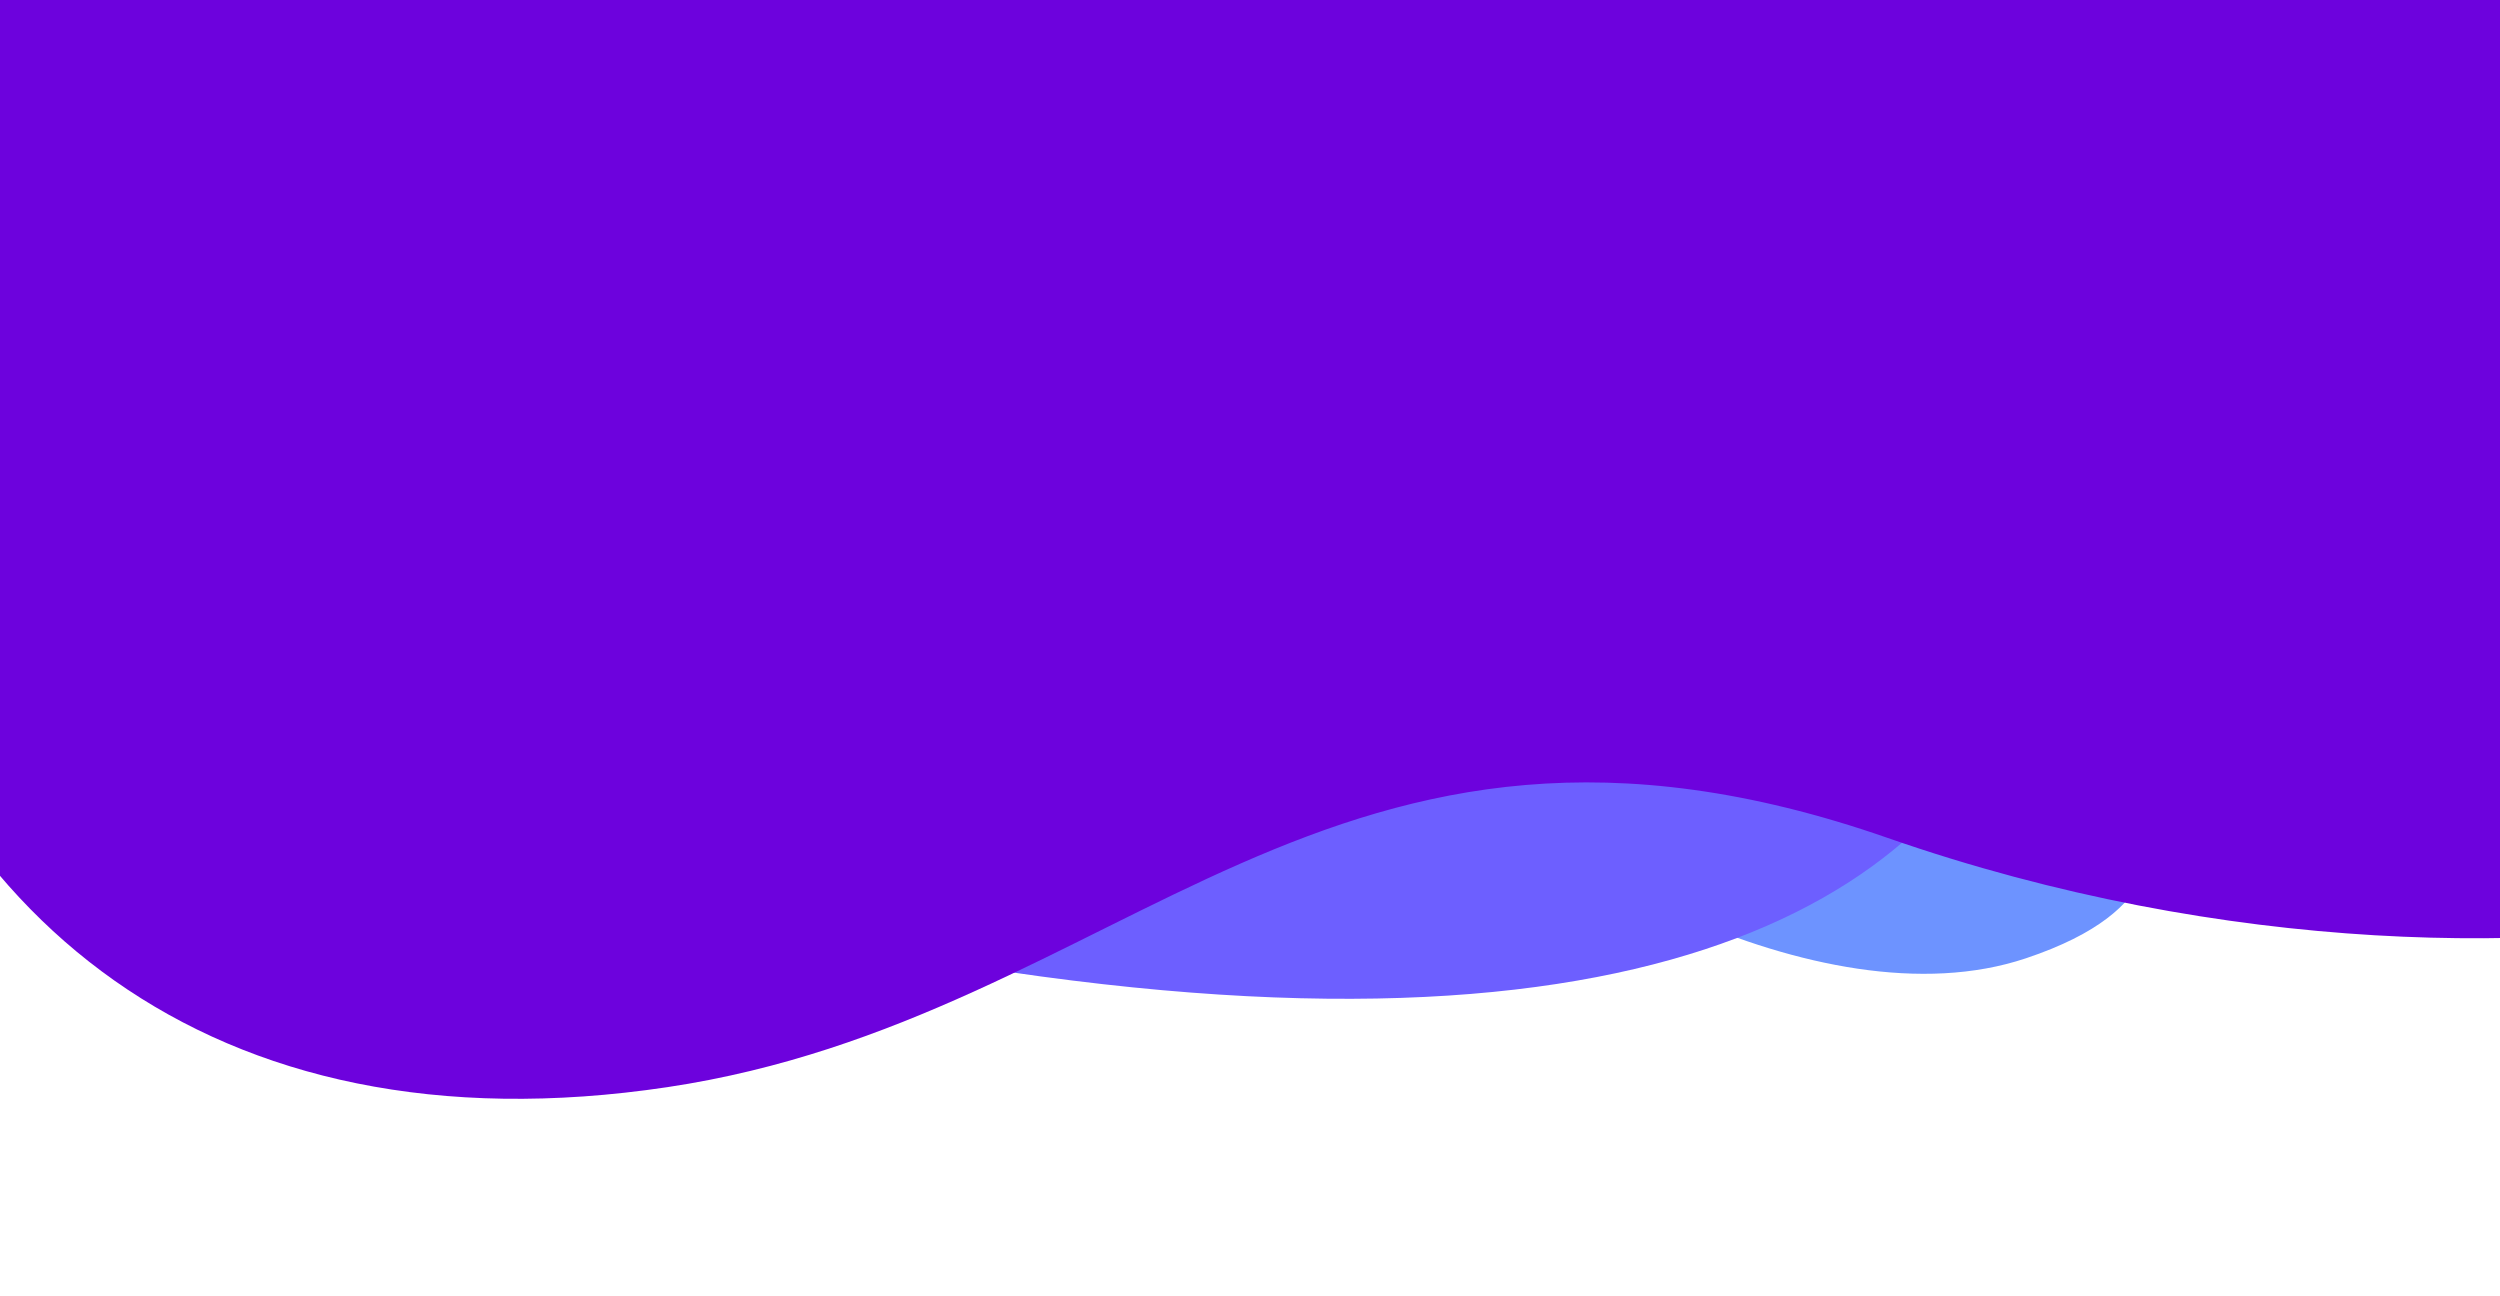 <svg width="1566" height="812" viewBox="0 0 1566 812" fill="none" xmlns="http://www.w3.org/2000/svg">
<path d="M1268.93 600.311C1139.22 643.649 950.96 531.407 892 465L1350 518.925C1343.16 524.916 1361.58 569.354 1268.93 600.311Z" fill="#6D93FF"/>
<path d="M1221.5 498C1111.1 626.4 843 690.5 287 532.102L514.5 509.577C750.833 452.244 1331.9 369.6 1221.5 498Z" fill="#6D5FFF"/>
<g filter="url(#filter0_d)">
<path d="M-99.41 339.221C-45.935 568.481 130.811 720.024 418 677C706.201 633.824 832.206 398.837 1182.4 520.866C1607.5 669 2007.22 518.865 1809.83 442.586C2245.44 610.919 2102.43 265.438 2000.88 108.691L1578.75 -26.13L-37.722 -273.566L-99.41 339.221Z" fill="#6D02DD"/>
</g>
<defs>
<filter id="filter0_d" x="-129.724" y="-281" width="2280.51" height="1092.74" filterUnits="userSpaceOnUse" color-interpolation-filters="sRGB">
<feFlood flood-opacity="0" result="BackgroundImageFix"/>
<feColorMatrix in="SourceAlpha" type="matrix" values="0 0 0 0 0 0 0 0 0 0 0 0 0 0 0 0 0 0 127 0"/>
<feOffset dy="4"/>
<feGaussianBlur stdDeviation="5"/>
<feColorMatrix type="matrix" values="0 0 0 0 0.173 0 0 0 0 0.173 0 0 0 0 0.173 0 0 0 0.12 0"/>
<feBlend mode="normal" in2="BackgroundImageFix" result="effect1_dropShadow"/>
<feBlend mode="normal" in="SourceGraphic" in2="effect1_dropShadow" result="shape"/>
</filter>
</defs>
</svg>
